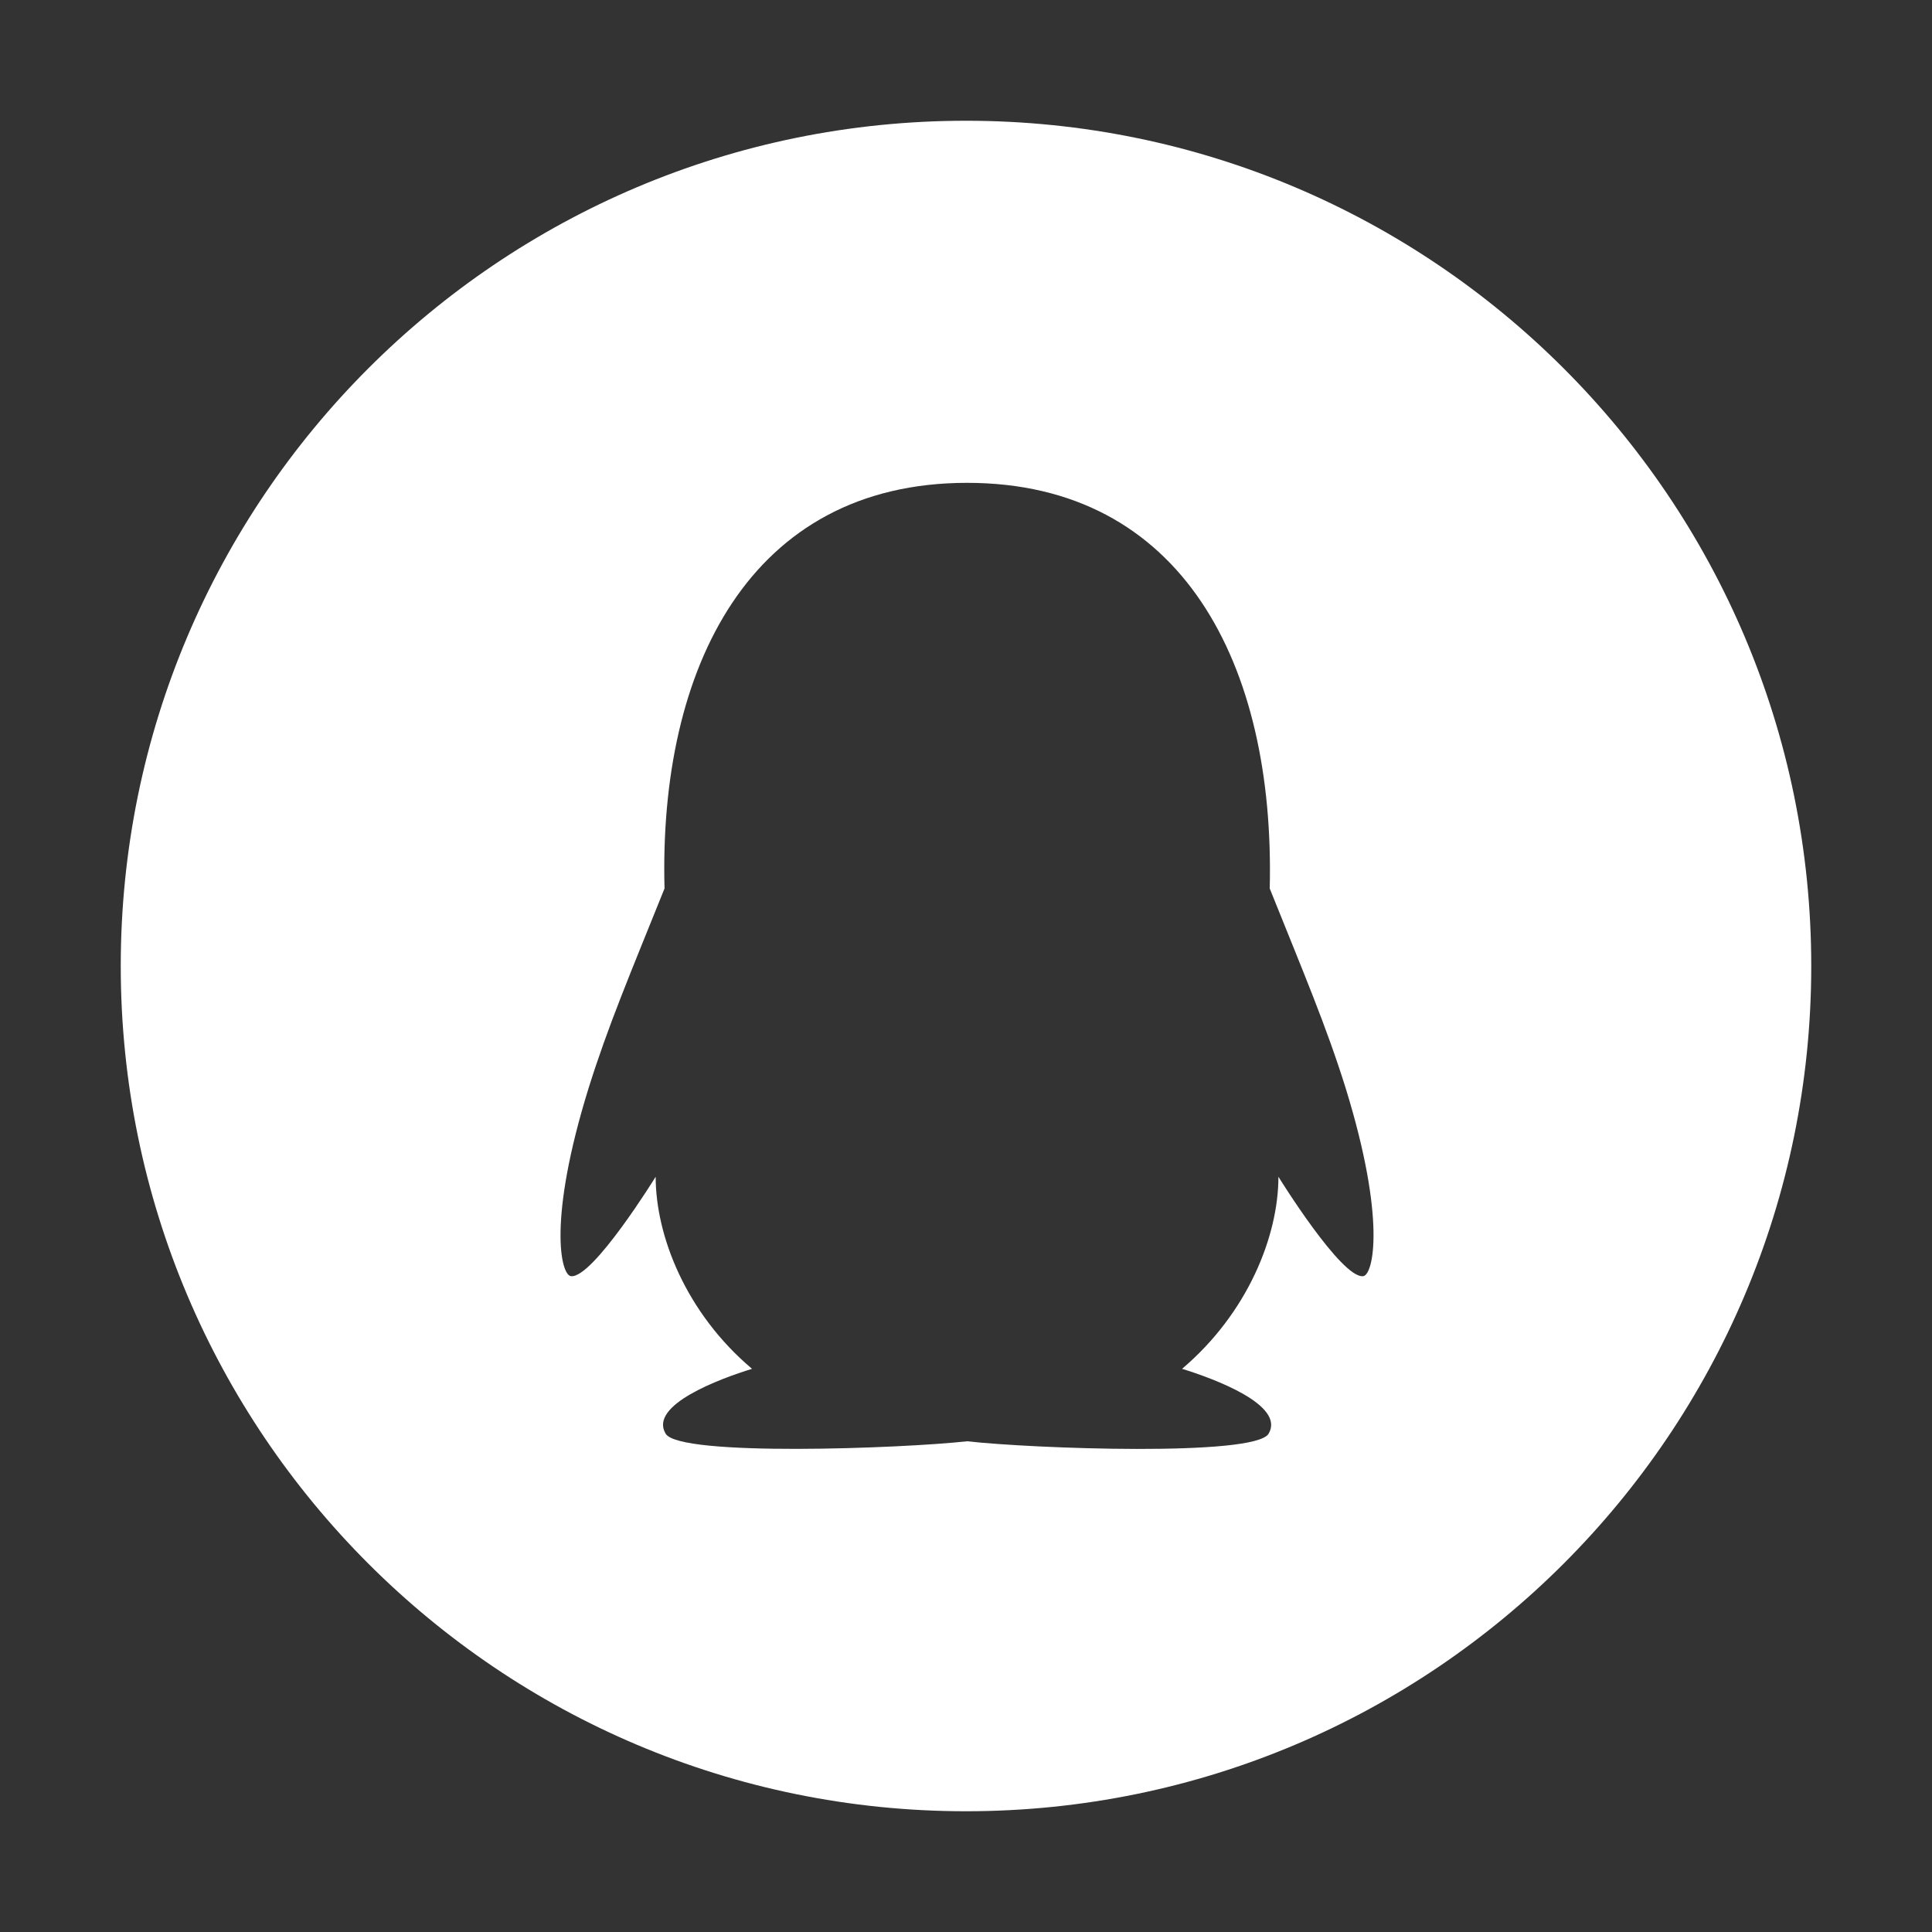 <svg width="24" height="24" viewBox="0 0 24 24" fill="none" xmlns="http://www.w3.org/2000/svg">
<rect x="0" y="0" width="24" height="24" fill="#333333" stroke="none"/>
<path d="M12 1.5C6.202 1.5 1.5 6.202 1.5 12C1.5 17.798 6.202 22.5 12 22.5C17.798 22.5 22.5 17.798 22.5 12C22.5 6.202 17.798 1.5 12 1.5ZM16.934 15.853C16.664 15.886 15.881 14.618 15.881 14.618C15.881 15.352 15.502 16.31 14.684 17.004C15.08 17.126 15.97 17.454 15.759 17.81C15.588 18.098 12.816 17.995 12.014 17.904C11.213 17.993 8.44 18.098 8.269 17.81C8.055 17.454 8.946 17.126 9.342 17.004C8.522 16.312 8.145 15.354 8.145 14.618C8.145 14.618 7.362 15.886 7.092 15.853C6.966 15.837 6.802 15.159 7.312 13.516C7.554 12.743 7.828 12.098 8.255 11.037C8.182 8.297 9.316 5.998 12.014 5.998C14.684 5.998 15.841 8.25 15.773 11.037C16.198 12.096 16.474 12.743 16.716 13.516C17.224 15.159 17.058 15.839 16.934 15.853Z" fill="white"/>
</svg>
